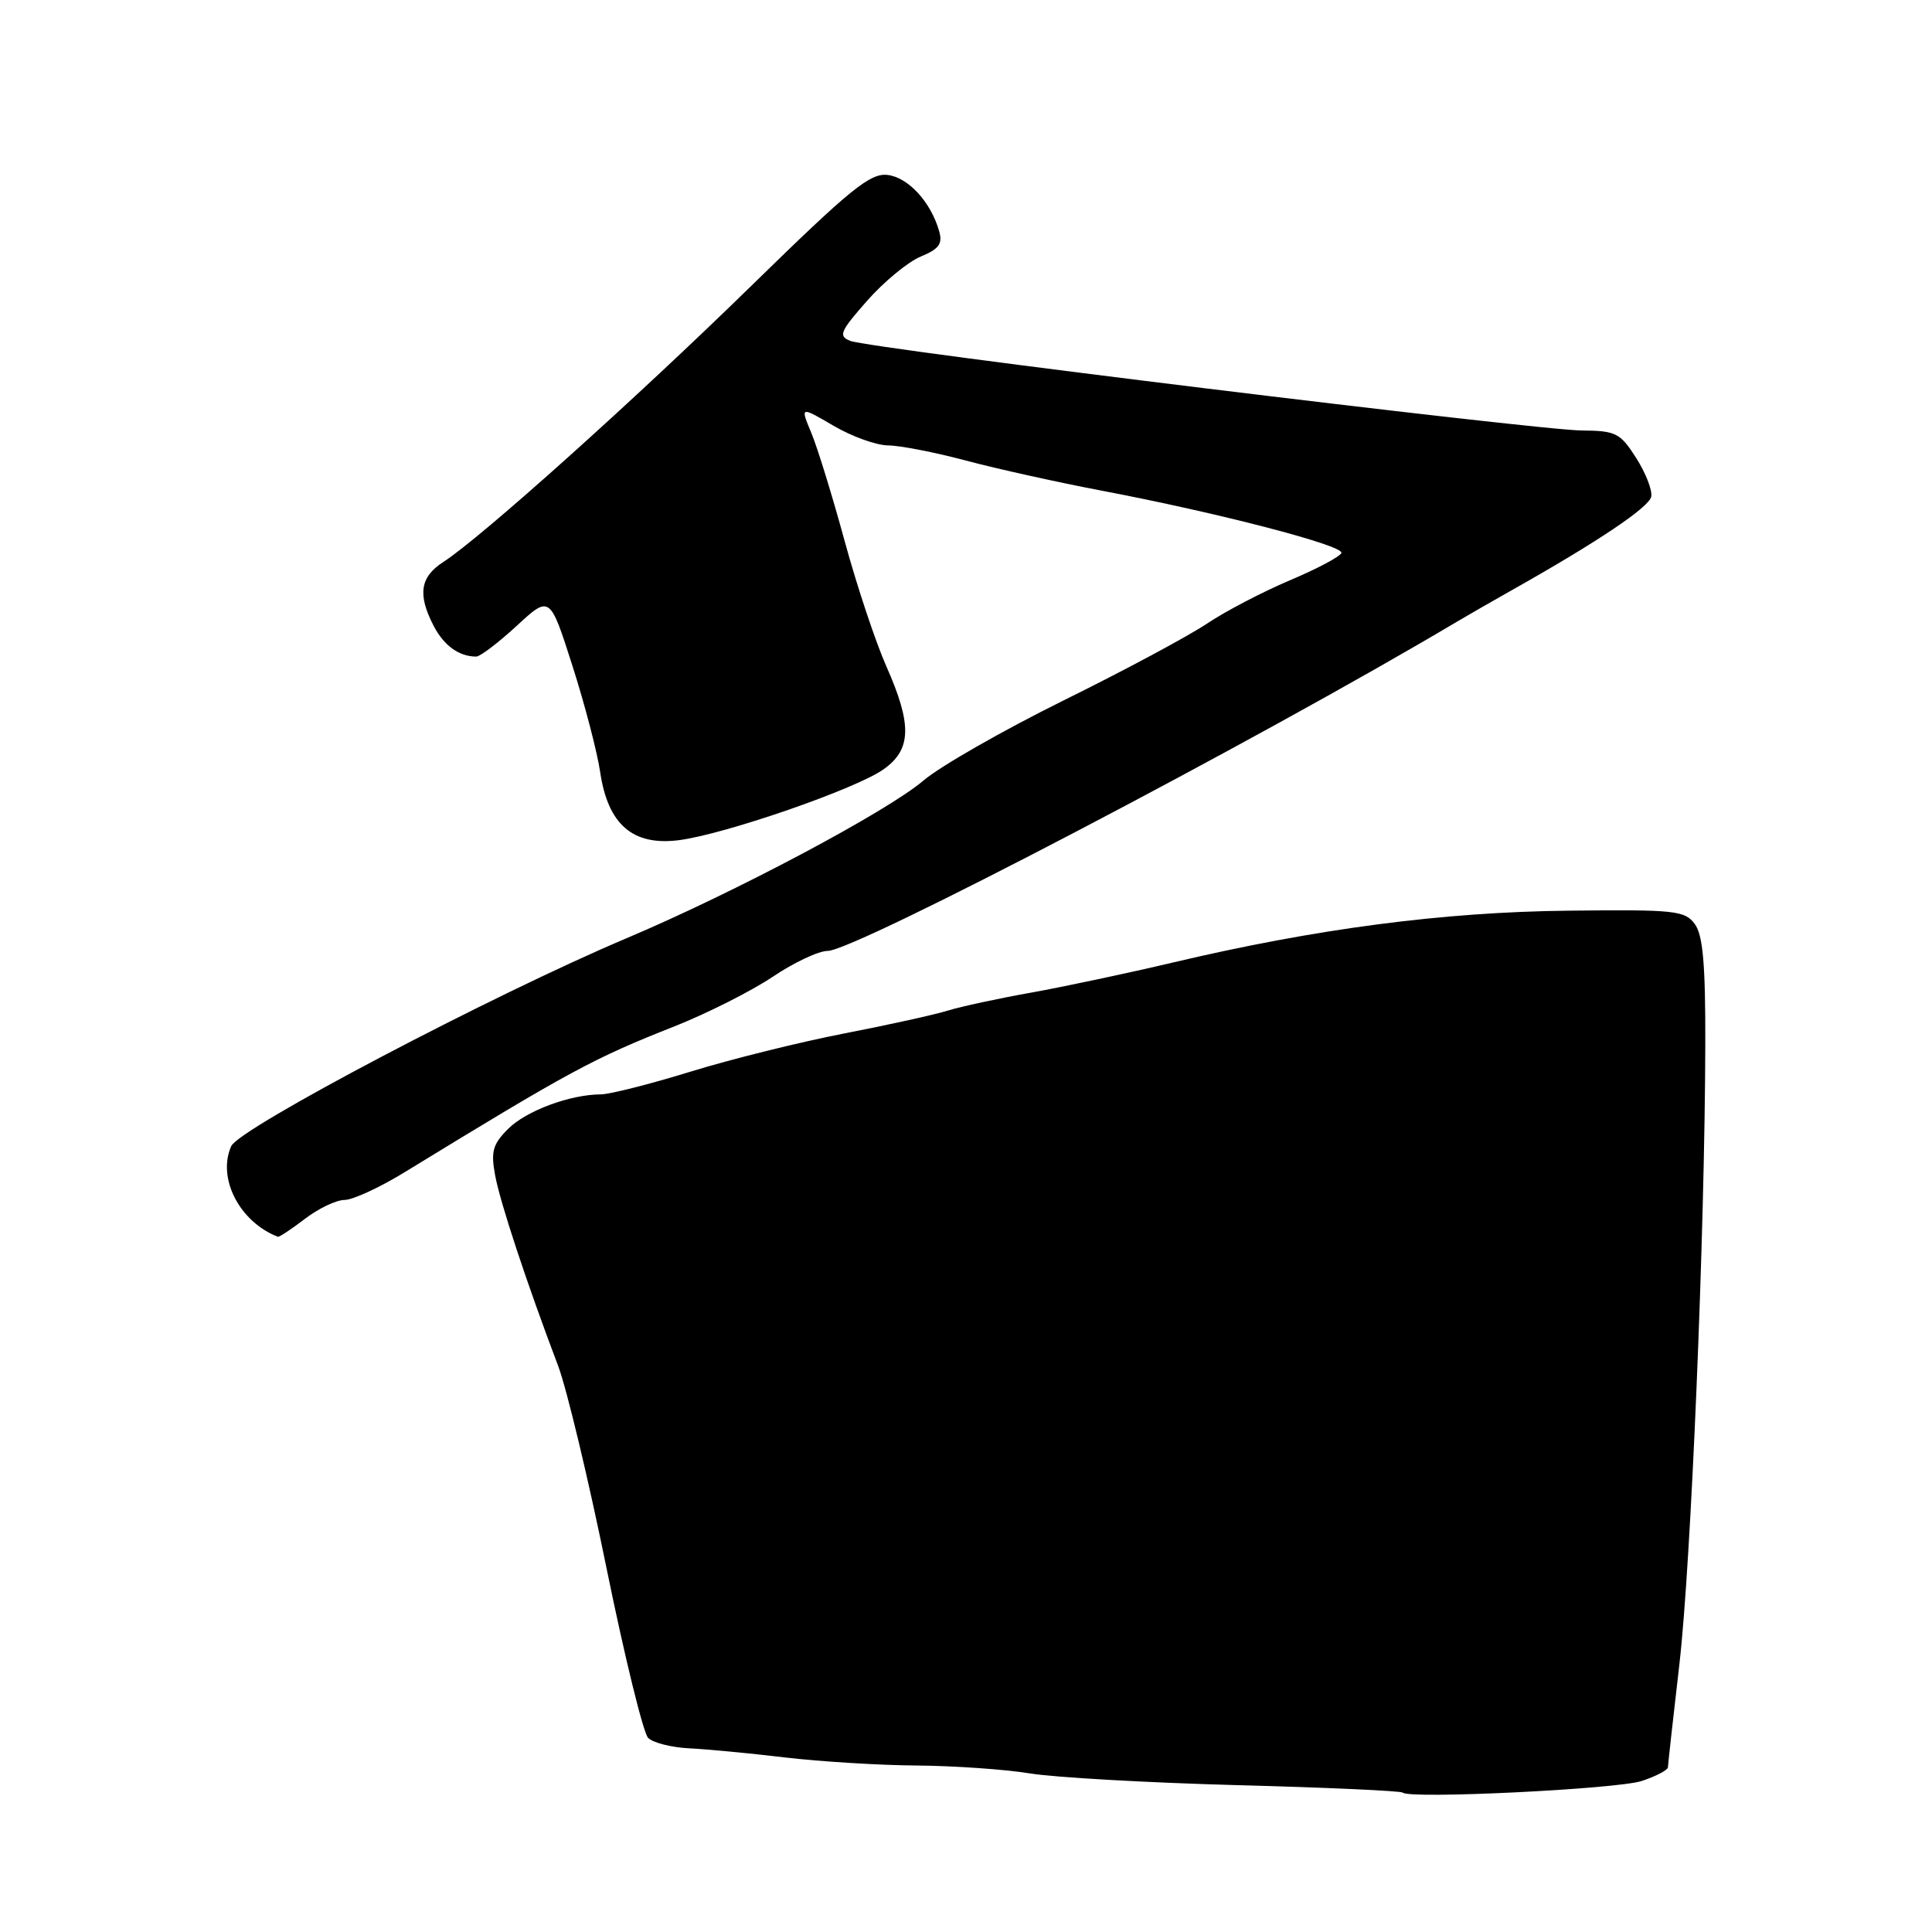 <?xml version="1.0" encoding="UTF-8" standalone="no"?>
<!DOCTYPE svg PUBLIC "-//W3C//DTD SVG 1.1//EN" "http://www.w3.org/Graphics/SVG/1.1/DTD/svg11.dtd" >
<svg xmlns="http://www.w3.org/2000/svg" xmlns:xlink="http://www.w3.org/1999/xlink" version="1.1" viewBox="0 0 256 256">
 <g >
 <path fill="currentColor"
d=" M 217.54 235.99 C 219.44 235.36 221.00 234.54 221.01 234.17 C 221.02 233.80 221.70 227.65 222.53 220.50 C 224.07 207.16 225.90 163.46 225.96 138.44 C 225.99 127.80 225.65 123.91 224.57 122.44 C 223.26 120.65 221.94 120.51 207.82 120.67 C 191.29 120.84 174.36 123.06 155.50 127.52 C 149.45 128.95 140.95 130.75 136.62 131.53 C 132.29 132.30 127.34 133.37 125.62 133.90 C 123.90 134.44 117.73 135.80 111.91 136.93 C 106.08 138.06 96.91 140.33 91.53 141.99 C 86.15 143.65 80.80 145.00 79.63 145.01 C 75.55 145.02 69.73 147.18 67.33 149.58 C 65.29 151.62 65.02 152.58 65.61 155.75 C 66.29 159.41 69.78 169.96 73.96 181.00 C 75.10 184.03 77.99 196.09 80.37 207.80 C 82.76 219.52 85.24 229.64 85.88 230.28 C 86.52 230.92 88.95 231.54 91.28 231.66 C 93.60 231.77 99.33 232.31 104.00 232.87 C 108.67 233.42 116.55 233.91 121.50 233.94 C 126.45 233.98 133.17 234.45 136.43 234.98 C 139.70 235.52 152.06 236.22 163.91 236.54 C 175.76 236.85 185.64 237.30 185.87 237.53 C 186.75 238.41 214.25 237.07 217.54 235.99 Z  M 40.41 161.50 C 42.21 160.12 44.57 159.00 45.65 159.00 C 46.73 159.00 50.29 157.36 53.56 155.36 C 75.55 141.90 78.62 140.24 89.39 135.99 C 93.72 134.27 99.57 131.32 102.37 129.44 C 105.18 127.55 108.46 126.00 109.67 126.00 C 113.28 126.00 166.56 98.13 193.00 82.41 C 194.38 81.59 197.67 79.70 200.31 78.21 C 211.71 71.79 218.52 67.22 218.80 65.80 C 218.96 64.96 218.06 62.66 216.80 60.68 C 214.68 57.36 214.12 57.08 209.57 57.04 C 203.50 56.99 115.21 46.18 112.67 45.17 C 111.05 44.53 111.30 43.94 114.89 39.86 C 117.11 37.34 120.31 34.70 121.99 34.00 C 124.43 32.99 124.93 32.31 124.44 30.62 C 123.34 26.76 120.34 23.50 117.60 23.18 C 115.30 22.91 112.67 25.05 99.70 37.73 C 84.23 52.86 63.73 71.25 58.75 74.46 C 55.66 76.45 55.31 78.77 57.46 82.93 C 58.82 85.55 60.83 87.00 63.10 87.00 C 63.62 87.00 66.03 85.17 68.45 82.94 C 72.86 78.87 72.86 78.87 75.84 88.19 C 77.48 93.31 79.14 99.67 79.53 102.33 C 80.56 109.26 83.85 112.10 89.94 111.33 C 96.02 110.56 113.45 104.53 117.09 101.93 C 120.79 99.30 120.87 96.01 117.44 88.28 C 116.03 85.10 113.54 77.64 111.92 71.69 C 110.30 65.74 108.31 59.29 107.50 57.35 C 106.03 53.83 106.03 53.83 110.44 56.41 C 112.87 57.84 116.13 59.01 117.68 59.02 C 119.23 59.03 123.88 59.93 128.00 61.03 C 132.12 62.13 140.22 63.92 146.00 65.02 C 161.46 67.96 178.07 72.28 177.74 73.27 C 177.58 73.75 174.50 75.38 170.90 76.90 C 167.29 78.43 162.35 81.01 159.92 82.64 C 157.49 84.27 148.94 88.86 140.91 92.82 C 132.89 96.79 124.54 101.56 122.37 103.42 C 117.57 107.52 97.36 118.26 83.00 124.33 C 65.30 131.81 31.71 149.48 30.64 151.87 C 28.75 156.11 31.74 161.91 36.82 163.88 C 36.99 163.94 38.61 162.88 40.41 161.50 Z "/>
</g>
</svg>